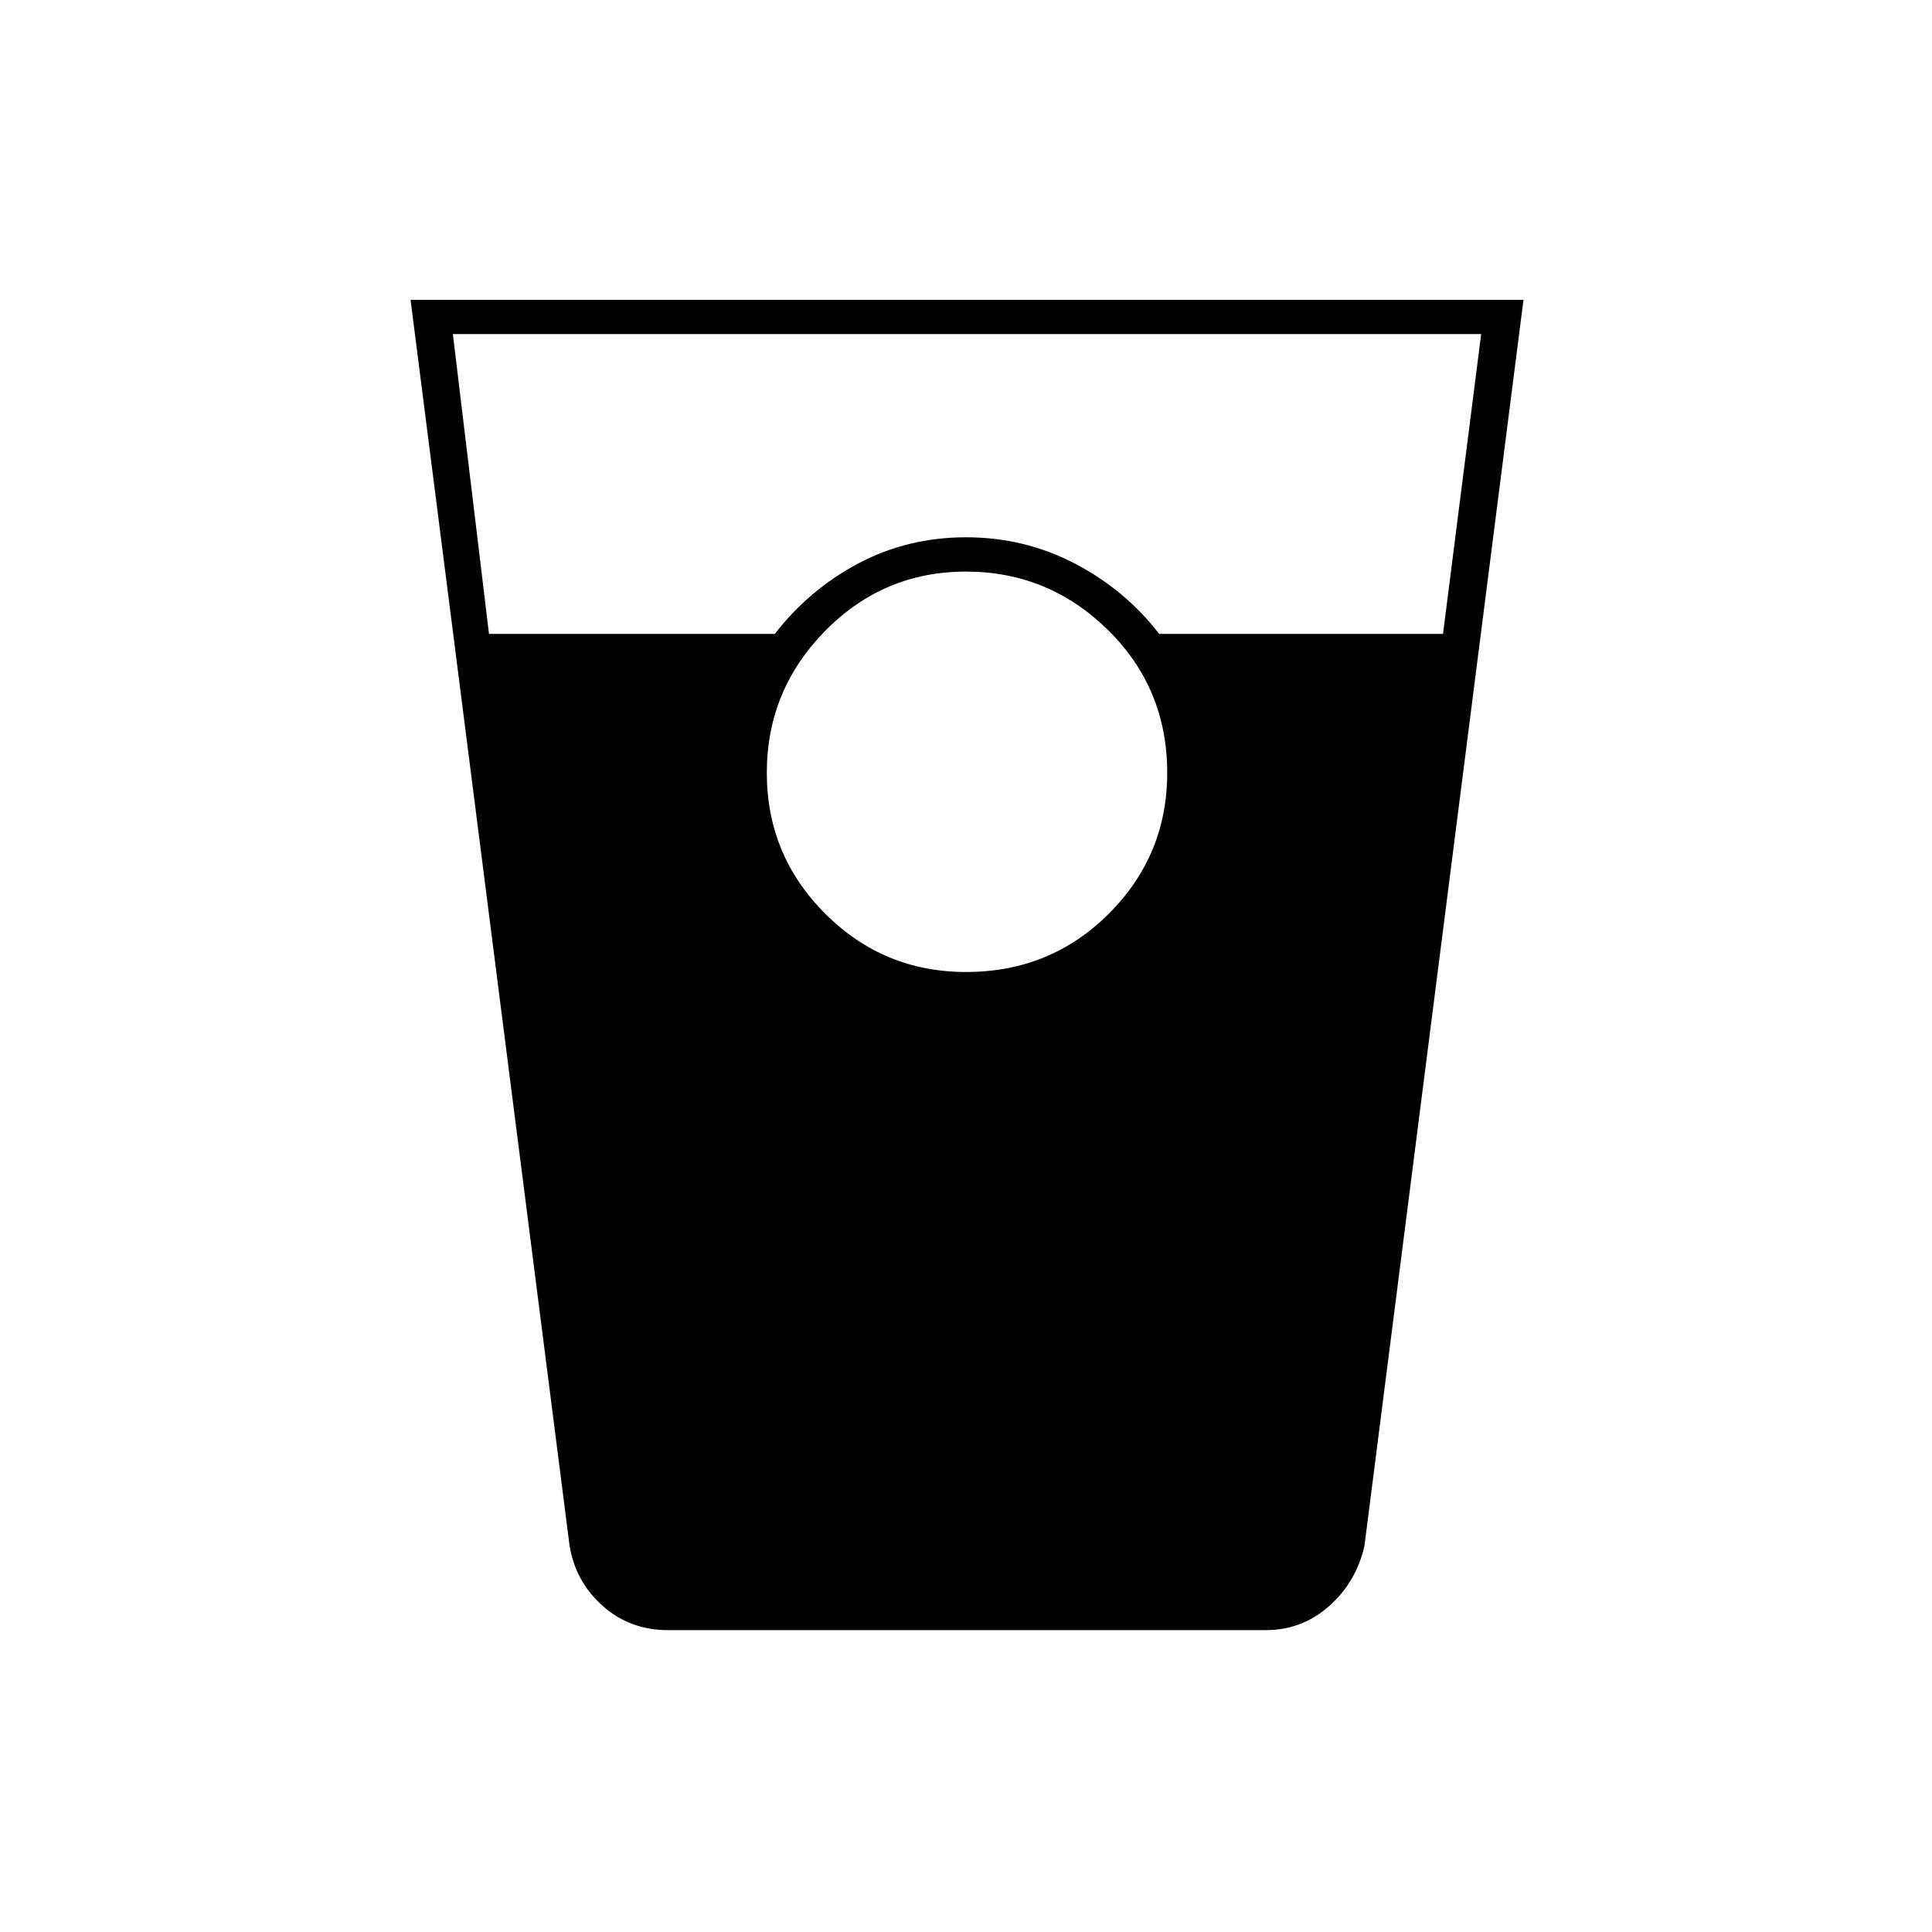 <svg xmlns="http://www.w3.org/2000/svg" height="20" width="20"><path d="M6.917 16.875q-.396 0-.677-.25-.282-.25-.344-.625L4.25 3.104h11.521L14.125 16q-.083.375-.365.625-.281.25-.656.25ZM5.062 6.562h2.959q.354-.458.864-.729.511-.271 1.115-.271t1.125.271q.521.271.875.729h2.938l.395-3.104H4.688Zm4.938 3.5q.875 0 1.479-.604.604-.604.604-1.458 0-.875-.614-1.479-.615-.604-1.469-.604-.854 0-1.458.614-.604.615-.604 1.469 0 .854.604 1.458t1.458.604Z"/></svg>